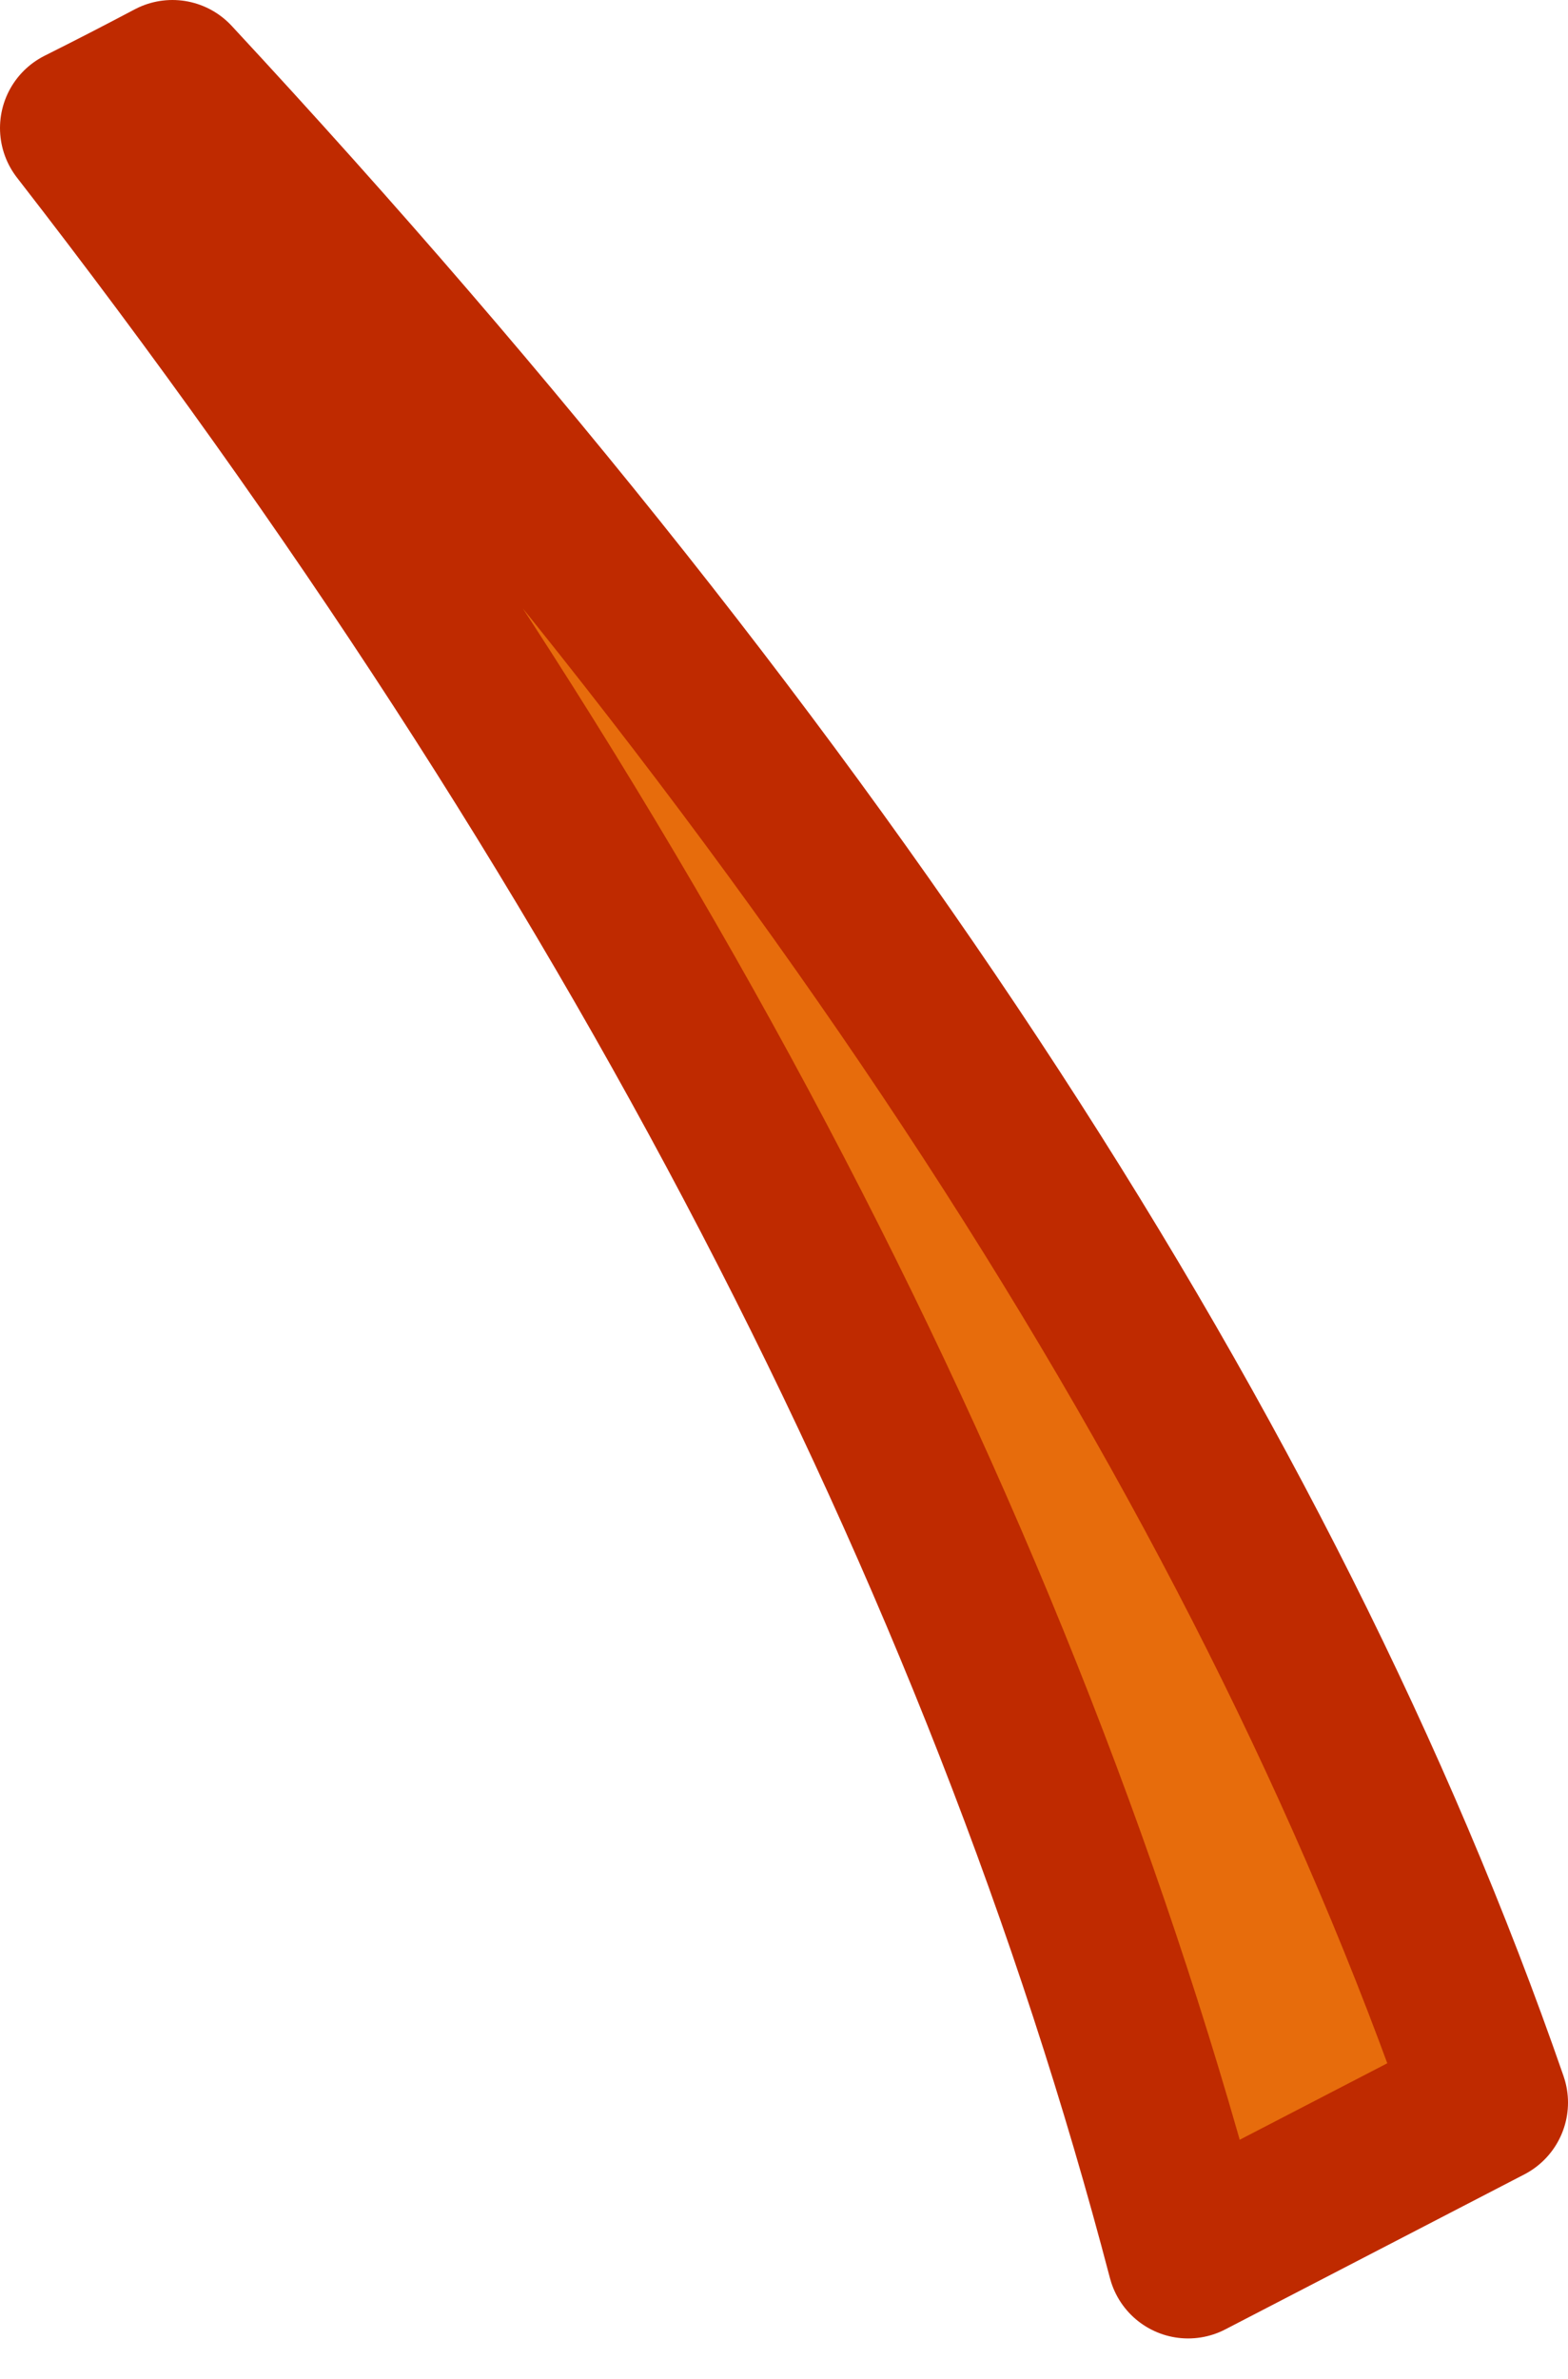 <?xml version="1.0" encoding="UTF-8" standalone="no"?>
<svg xmlns:xlink="http://www.w3.org/1999/xlink" height="88.25px" width="58.2px" xmlns="http://www.w3.org/2000/svg">
  <g transform="matrix(1.0, 0.0, 0.0, 1.0, 0.4, -12.5)">
    <path d="M2.6 17.25 Q33.4 56.9 43.7 96.25 L54.8 90.5 Q42.4 54.7 6.0 15.5 4.3 16.4 2.6 17.25" fill="#e76c0c" fill-rule="evenodd" stroke="none">
      <animate attributeName="fill" dur="2s" repeatCount="indefinite" values="#e76c0c;#e76c0d"/>
      <animate attributeName="fill-opacity" dur="2s" repeatCount="indefinite" values="1.0;1.0"/>
      <animate attributeName="d" dur="2s" repeatCount="indefinite" values="M2.6 17.25 Q33.4 56.9 43.7 96.25 L54.8 90.5 Q42.4 54.7 6.0 15.5 4.3 16.4 2.6 17.25;M2.6 17.2 Q31.85 58.0 40.6 97.75 L51.9 92.45 Q40.9 56.15 6.1 15.55 4.35 16.4 2.6 17.2"/>
    </path>
    <path d="M2.6 17.25 Q4.3 16.4 6.0 15.5 42.4 54.7 54.8 90.5 L43.7 96.25 Q33.4 56.9 2.6 17.25 4.3 16.4 6.0 15.5 42.4 54.7 54.8 90.5 L43.7 96.25 Q33.4 56.9 2.6 17.25" fill="none" stroke="#bf2a00" stroke-linecap="round" stroke-linejoin="round" stroke-width="6.0">
      <animate attributeName="stroke" dur="2s" repeatCount="indefinite" values="#bf2a00;#bf2a01"/>
      <animate attributeName="stroke-width" dur="2s" repeatCount="indefinite" values="6.0;6.0"/>
      <animate attributeName="fill-opacity" dur="2s" repeatCount="indefinite" values="1.0;1.0"/>
      <animate attributeName="d" dur="2s" repeatCount="indefinite" values="M2.6 17.25 Q4.3 16.4 6.0 15.5 42.4 54.7 54.8 90.5 L43.7 96.25 Q33.4 56.9 2.6 17.25 4.3 16.4 6.0 15.5 42.4 54.7 54.8 90.5 L43.7 96.25 Q33.4 56.9 2.6 17.25;M2.6 17.2 Q4.35 16.4 6.1 15.55 40.9 56.15 51.9 92.45 L40.6 97.75 Q31.85 58.0 2.6 17.2 4.35 16.4 6.1 15.55 40.9 56.15 51.9 92.45 L40.6 97.75 Q31.85 58.0 2.6 17.2"/>
    </path>
  </g>
</svg>
